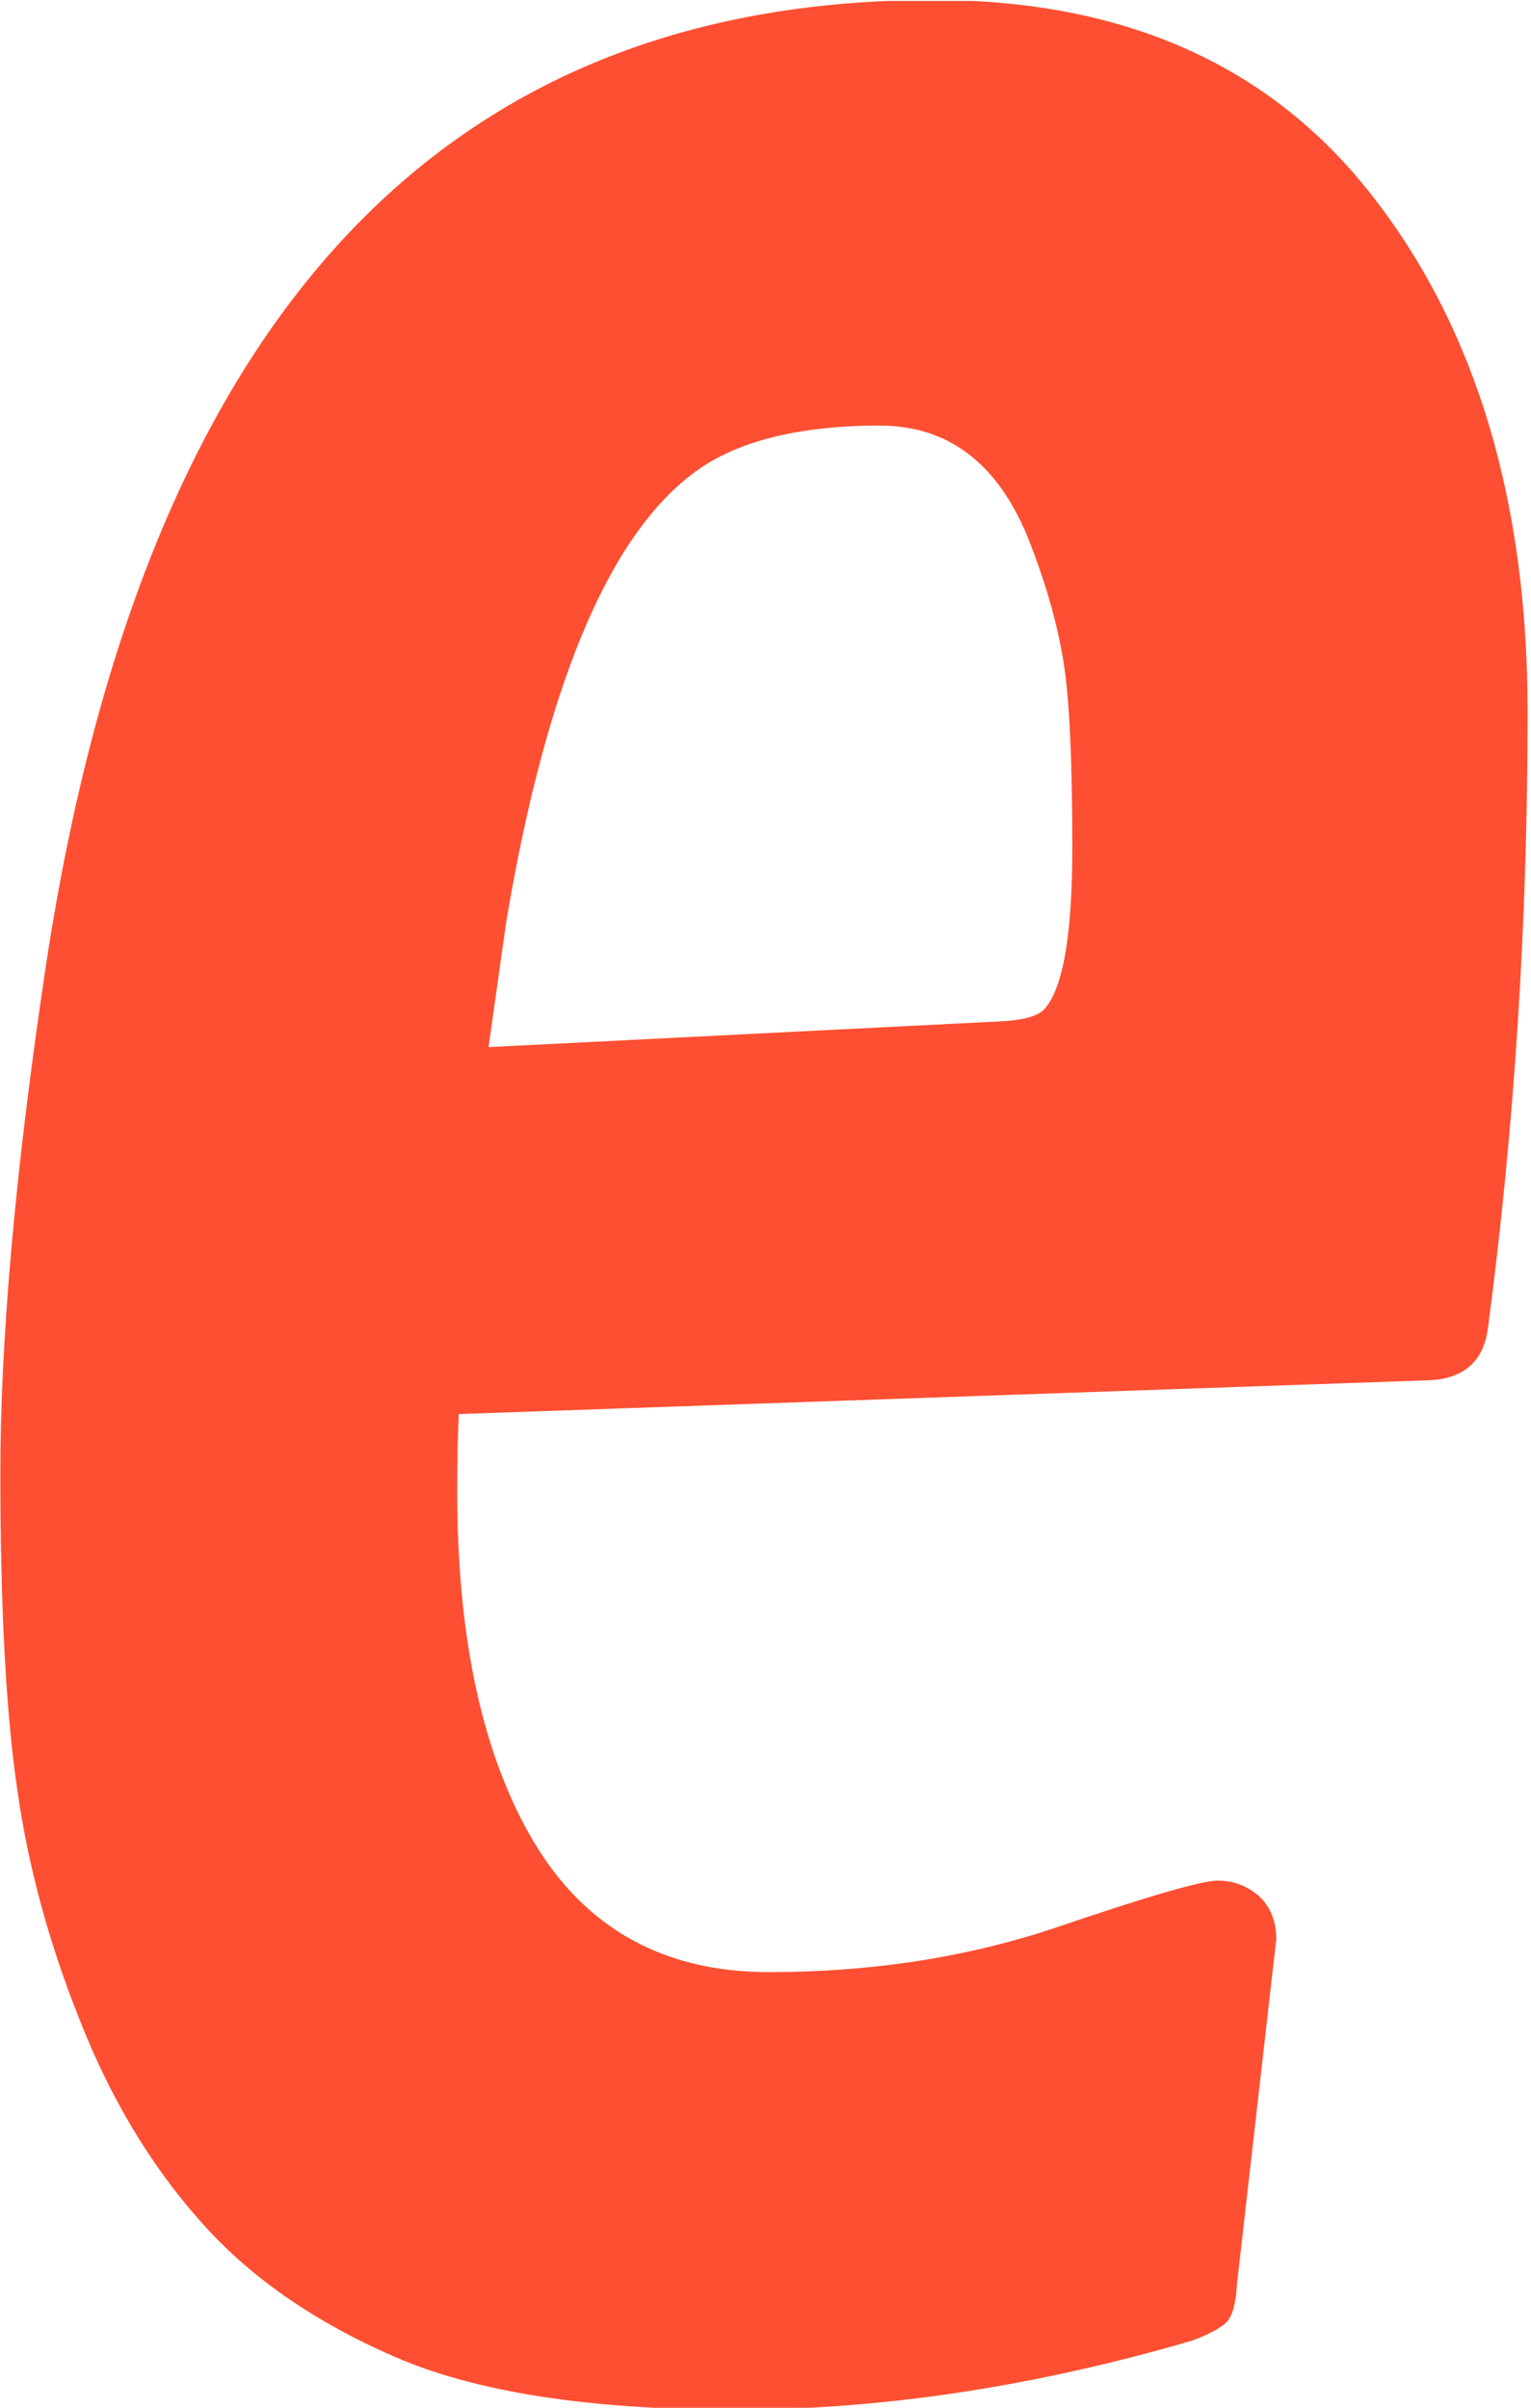 <svg xmlns="http://www.w3.org/2000/svg" version="1.1" xmlns:xlink="http://www.w3.org/1999/xlink"
    xmlns:svgjs="http://svgjs.dev/svgjs" width="1500" height="2359" viewBox="0 0 1500 2359">
    <g transform="matrix(1,0,0,1,-1.493,0.955)">
        <svg viewBox="0 0 157 247" data-background-color="#ffffff"
            preserveAspectRatio="xMidYMid meet" height="2359" width="1500"
            xmlns="http://www.w3.org/2000/svg" xmlns:xlink="http://www.w3.org/1999/xlink">
            <g id="tight-bounds"
                transform="matrix(1,0,0,1,0.156,-0.1)">
                <svg viewBox="0 0 156.687 247.2" height="247.2" width="156.687">
                    <g>
                        <svg viewBox="0 0 156.687 247.2" height="247.2"
                            width="156.687">
                            <g>
                                <svg viewBox="0 0 156.687 247.2"
                                    height="247.2" width="156.687">
                                    <g id="textblocktransform">
                                        <svg viewBox="0 0 156.687 247.2"
                                            height="247.2" width="156.687"
                                            id="textblock">
                                            <g>
                                                <svg
                                                    viewBox="0 0 156.687 247.2"
                                                    height="247.2"
                                                    width="156.687">
                                                    <g transform="matrix(1,0,0,1,0,0)">
                                                        <svg width="156.687"
                                                            viewBox="3.2 -29.74 19.02 30.01"
                                                            height="247.2"
                                                            data-palette-color="#fe4f32">
                                                            <g class="wordmark-text-0"
                                                                data-fill-palette-color="primary"
                                                                id="text-0">
                                                                <path
                                                                    d="M4.19-4.58Q3.61-6.03 3.41-7.46 3.2-8.89 3.2-11.38 3.2-13.87 3.74-17.53L3.74-17.53Q5.52-29.74 14.82-29.74L14.82-29.74Q18.41-29.74 20.31-27.27 22.22-24.8 22.22-20.87 22.22-16.94 21.73-13.23L21.73-13.23Q21.66-12.57 20.97-12.55L20.97-12.55 8.91-12.13Q8.89-11.77 8.89-11.16L8.89-11.16Q8.89-8.4 9.85-6.79 10.82-5.18 12.77-5.18 14.72-5.18 16.39-5.75 18.07-6.32 18.36-6.32 18.65-6.32 18.87-6.13 19.09-5.93 19.09-5.59L19.09-5.59 18.6-1.29Q18.58-0.93 18.47-0.82 18.36-0.71 18.04-0.59L18.04-0.59Q15.09 0.27 12.35 0.27 9.62 0.27 8.11-0.39 6.59-1.05 5.68-2.09 4.76-3.13 4.19-4.58ZM9.5-18.26L9.5-18.26 9.28-16.7 15.65-17.02Q16.06-17.04 16.19-17.16L16.19-17.16Q16.55-17.53 16.55-19.18 16.55-20.83 16.44-21.5 16.33-22.17 16.06-22.88L16.06-22.88Q15.5-24.44 14.15-24.44 12.79-24.44 12.01-23.97L12.01-23.97Q10.28-22.9 9.5-18.26Z"
                                                                    fill="#fe4f32"
                                                                    data-fill-palette-color="primary"></path>
                                                            </g>
                                                        </svg>
                                                    </g>
                                                </svg>
                                            </g>
                                        </svg>
                                    </g>
                                </svg>
                            </g>
                        </svg>
                    </g>
                    <defs></defs>
                </svg>
                <rect width="156.687" height="247.2" fill="none" stroke="none"
                    visibility="hidden"></rect>
            </g>
        </svg>
    </g>
</svg>